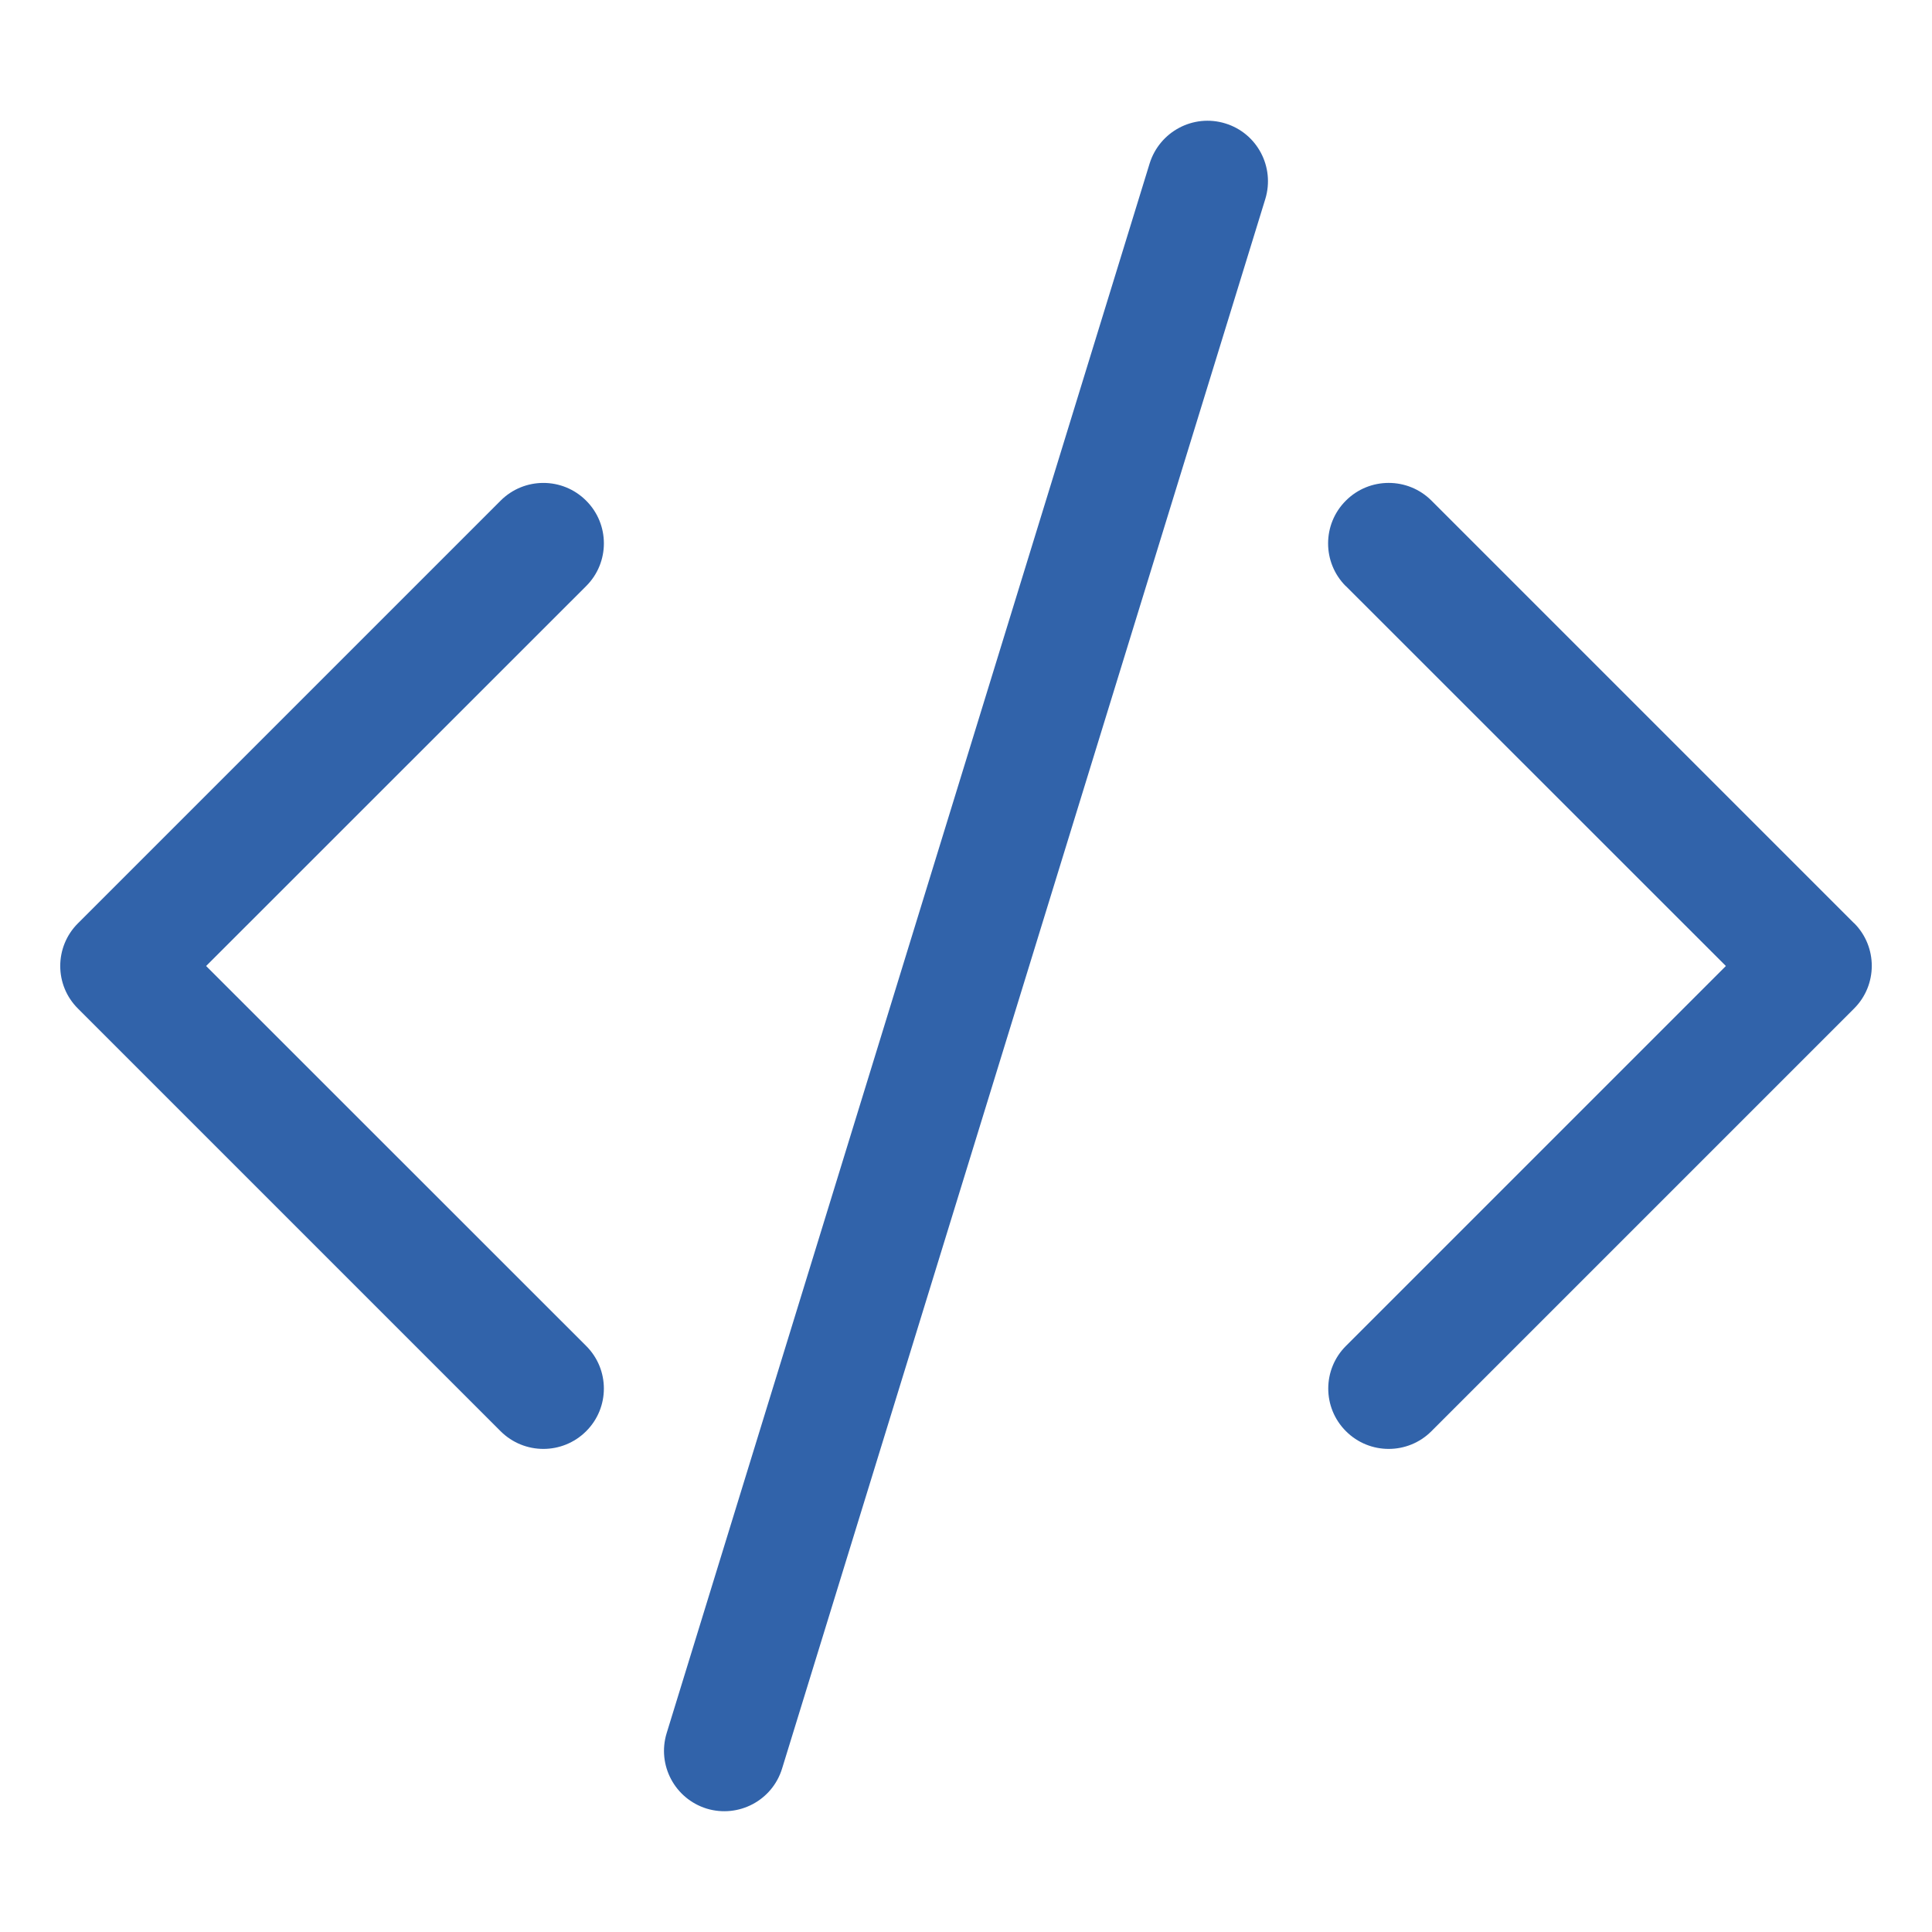 <?xml version="1.0" encoding="utf-8"?>
<!-- Generator: Adobe Illustrator 16.0.0, SVG Export Plug-In . SVG Version: 6.00 Build 0)  -->
<!DOCTYPE svg PUBLIC "-//W3C//DTD SVG 1.1//EN" "http://www.w3.org/Graphics/SVG/1.1/DTD/svg11.dtd">
<svg version="1.1" id="Layer_1" xmlns="http://www.w3.org/2000/svg" xmlns:xlink="http://www.w3.org/1999/xlink" x="0px" y="0px"
	 width="16px" height="16px" viewBox="0 0 16 16" enable-background="new 0 0 16 16" xml:space="preserve">
<path fill="#3163AA" d="M10.479,1.647c0.08-0.264-0.067-0.544-0.332-0.625C9.883,0.941,9.604,1.089,9.521,1.353l-4,13
	c-0.081,0.264,0.067,0.543,0.331,0.625c0.264,0.08,0.544-0.067,0.625-0.332L10.479,1.647z M4.854,4.146
	C5.05,4.341,5.05,4.658,4.855,4.853c0,0,0,0-0.001,0.001L1.707,8l3.147,3.146c0.196,0.195,0.196,0.512,0,0.707s-0.512,0.195-0.708,0
	l-3.5-3.5C0.45,8.159,0.45,7.842,0.645,7.647c0,0,0,0,0.001-0.001l3.5-3.5C4.341,3.951,4.658,3.95,4.854,4.146
	C4.854,4.146,4.854,4.146,4.854,4.146z M11.146,4.146c-0.196,0.195-0.196,0.512-0.002,0.707c0.001,0,0.001,0,0.002,0.001L14.293,8
	l-3.146,3.146c-0.196,0.195-0.196,0.512,0,0.707c0.195,0.195,0.512,0.195,0.707,0l3.5-3.5c0.196-0.195,0.196-0.512,0.002-0.707
	c-0.001,0-0.001,0-0.002-0.001l-3.5-3.5C11.659,3.951,11.342,3.95,11.146,4.146C11.146,4.146,11.146,4.146,11.146,4.146z"/>
</svg>

